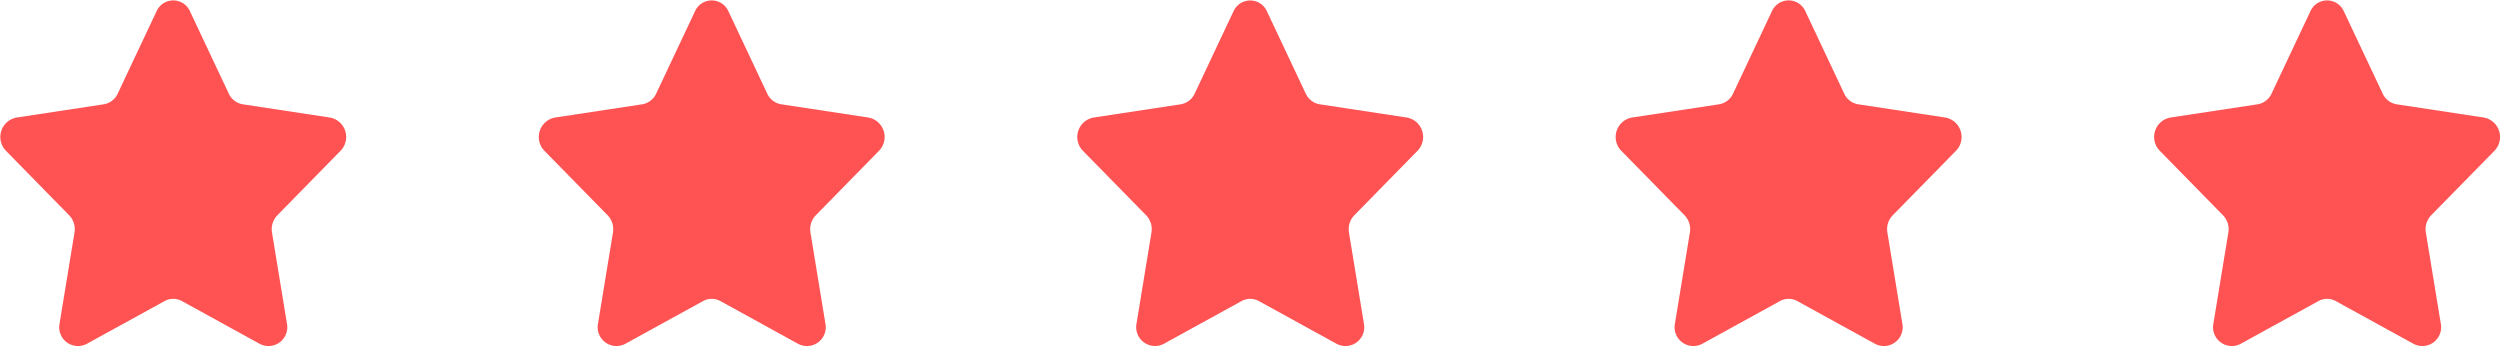<svg xmlns="http://www.w3.org/2000/svg" width="65" height="9.003"><g fill="#ff5353"><path data-name="Shape 1" d="M4.934.283l1.015 2.152a.487.487 0 00.365.277l2.27.345a.514.514 0 01.269.865L7.211 5.597a.521.521 0 00-.139.448L7.46 8.41a.489.489 0 01-.7.534L4.73 7.828a.465.465 0 00-.451 0l-2.03 1.116a.489.489 0 01-.7-.534l.388-2.365a.521.521 0 00-.139-.448L.156 3.922a.514.514 0 01.269-.865l2.27-.345a.486.486 0 00.365-.277L4.075.283a.475.475 0 01.859 0z"/><path data-name="Shape 1 copy" d="M18.934.283l1.015 2.152a.486.486 0 00.365.277l2.27.345a.514.514 0 01.269.865l-1.642 1.675a.52.52 0 00-.139.448l.388 2.365a.489.489 0 01-.7.534l-2.03-1.116a.465.465 0 00-.451 0l-2.03 1.116a.489.489 0 01-.7-.534l.388-2.365a.521.521 0 00-.139-.448l-1.642-1.675a.514.514 0 01.269-.865l2.27-.345a.487.487 0 00.365-.277L18.075.283a.475.475 0 01.859 0z"/><path data-name="Shape 1 copy 2" d="M32.935.283l1.015 2.152a.486.486 0 00.365.277l2.27.345a.514.514 0 01.269.865l-1.642 1.675a.521.521 0 00-.139.448l.388 2.365a.489.489 0 01-.7.534l-2.03-1.116a.465.465 0 00-.451 0l-2.03 1.116a.49.49 0 01-.7-.534l.388-2.365a.521.521 0 00-.139-.448l-1.642-1.675a.514.514 0 01.269-.865l2.27-.345a.487.487 0 00.365-.277L32.076.283a.476.476 0 01.859 0z"/><path data-name="Shape 1 copy 3" d="M46.935.283l1.015 2.152a.486.486 0 00.365.277l2.27.345a.514.514 0 01.269.865l-1.643 1.675a.521.521 0 00-.139.448l.388 2.365a.489.489 0 01-.7.534l-2.03-1.116a.465.465 0 00-.451 0l-2.03 1.116a.489.489 0 01-.7-.534l.388-2.365a.521.521 0 00-.139-.448l-1.643-1.675a.514.514 0 01.269-.865l2.27-.345a.486.486 0 00.365-.277L46.074.283a.476.476 0 01.861 0z"/><path data-name="Shape 1 copy 4" d="M60.935.283l1.015 2.152a.486.486 0 00.365.277l2.27.345a.514.514 0 01.269.865l-1.643 1.675a.521.521 0 00-.139.448l.388 2.365a.489.489 0 01-.7.534l-2.03-1.116a.465.465 0 00-.451 0l-2.03 1.116a.489.489 0 01-.7-.534l.388-2.365a.521.521 0 00-.139-.448l-1.642-1.675a.513.513 0 01.269-.865l2.27-.345a.486.486 0 00.365-.277L60.075.283a.476.476 0 01.86 0z"/></g></svg>